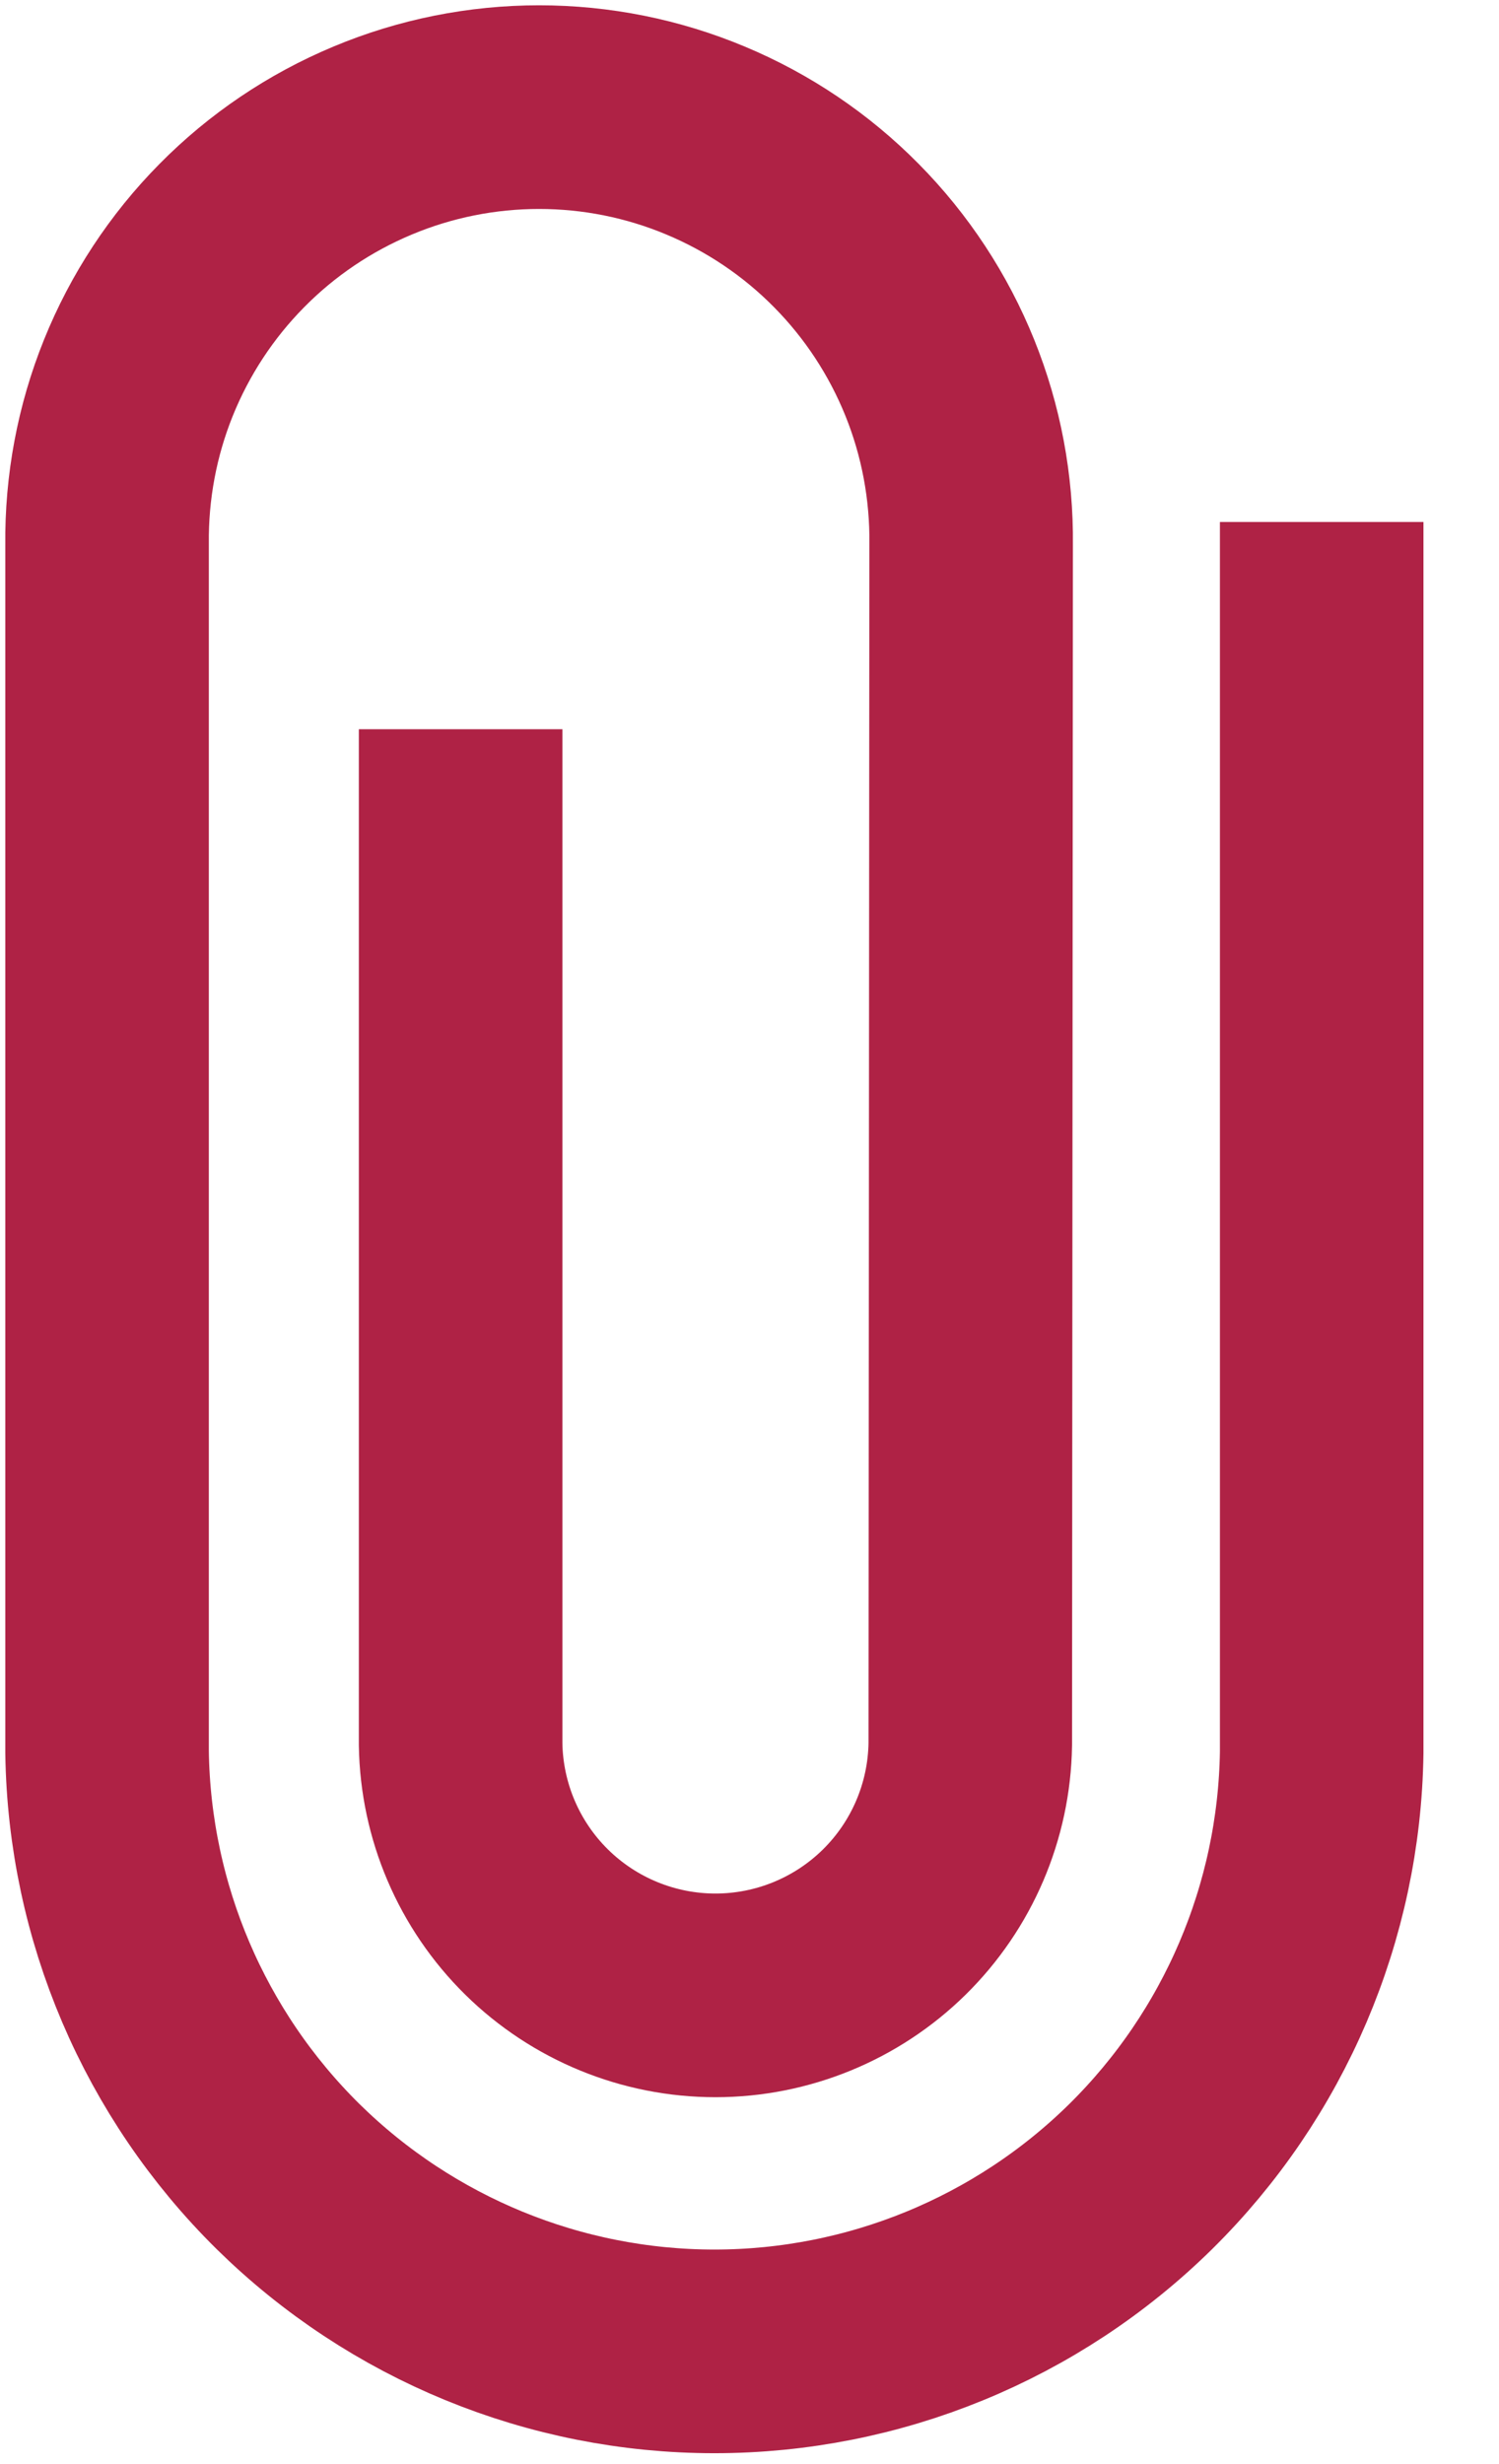 <svg width="14" height="23" viewBox="0 0 14 23" fill="none" xmlns="http://www.w3.org/2000/svg">
<path d="M4.302 7.757V16.282C4.312 16.907 4.567 17.503 5.012 17.941C5.457 18.379 6.057 18.625 6.682 18.625C7.307 18.625 7.907 18.379 8.352 17.941C8.797 17.503 9.052 16.907 9.062 16.282L9.07 5.084C9.076 4.55 8.977 4.02 8.777 3.525C8.577 3.03 8.281 2.579 7.905 2.199C7.53 1.819 7.083 1.518 6.59 1.312C6.098 1.106 5.569 1 5.035 1C4.501 1 3.972 1.106 3.48 1.312C2.987 1.518 2.54 1.819 2.165 2.199C1.789 2.579 1.493 3.03 1.293 3.525C1.093 4.02 0.994 4.55 1 5.084V16.358C1.022 17.848 1.629 19.269 2.69 20.316C3.752 21.361 5.182 21.948 6.672 21.948C8.162 21.948 9.593 21.361 10.654 20.316C11.715 19.269 12.322 17.848 12.344 16.358V5.823" stroke="#AF2245" stroke-width="1.901" stroke-miterlimit="10" stroke-linecap="square"/>
</svg>
